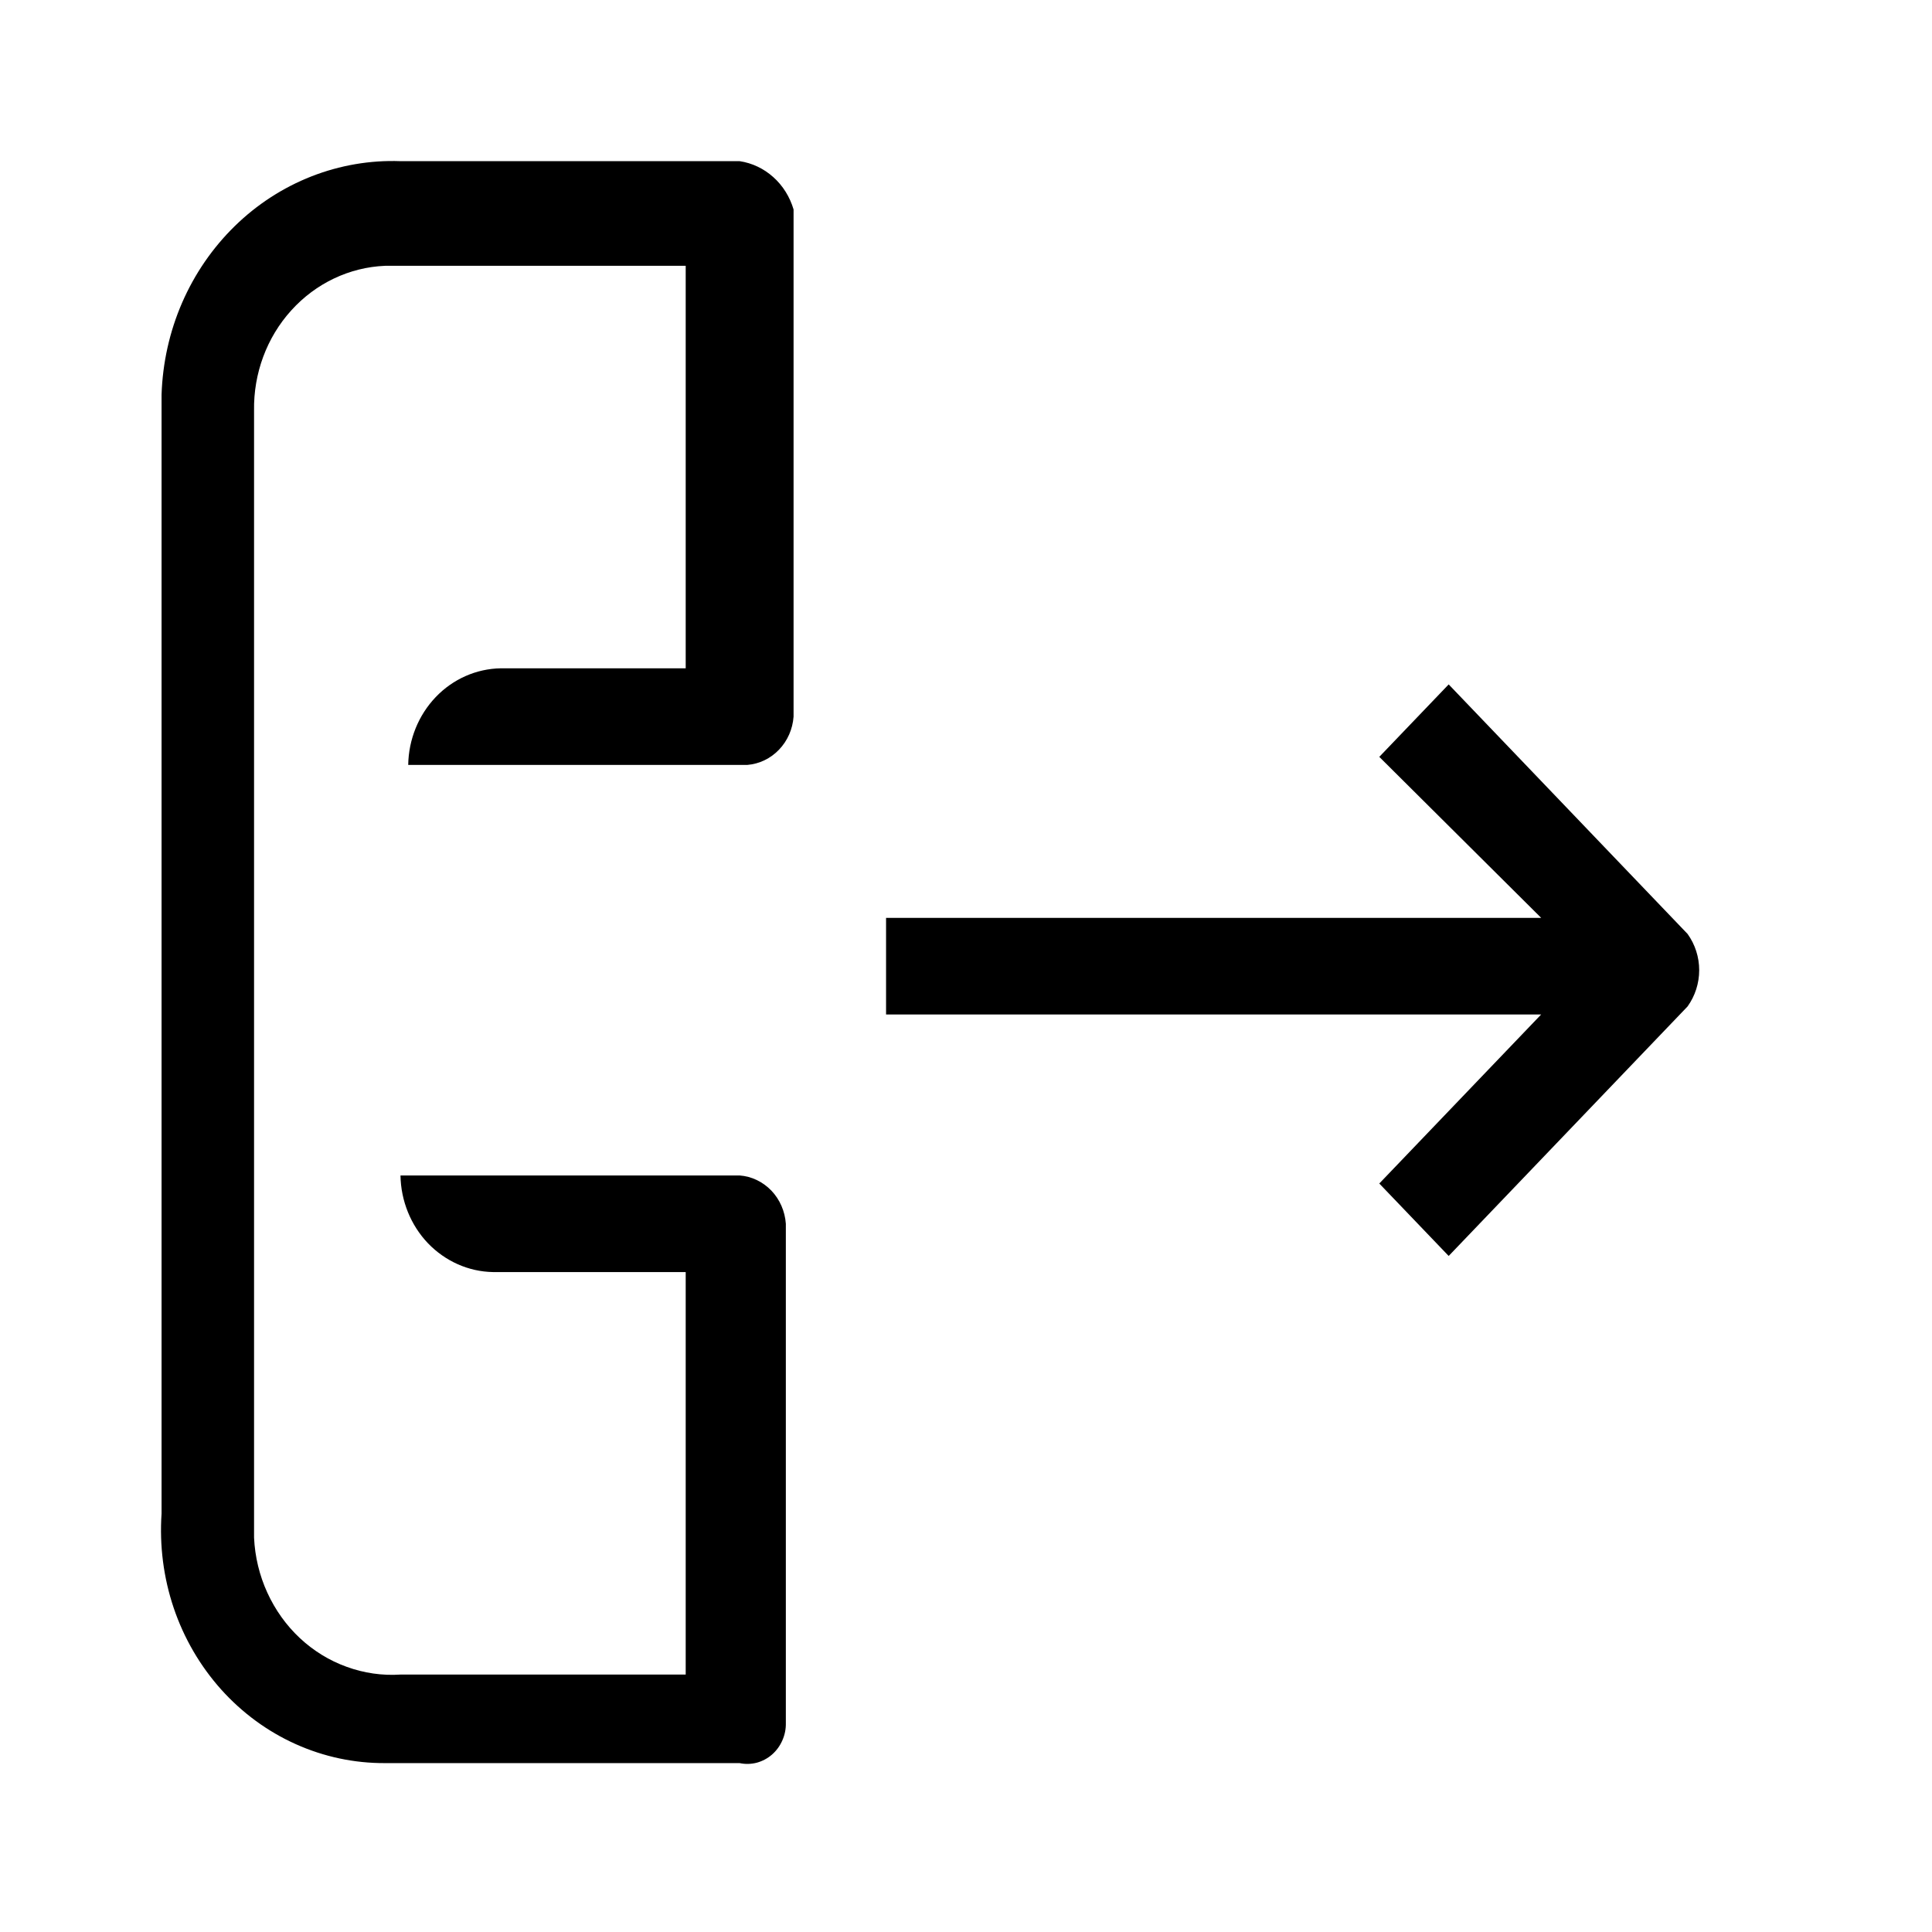 <svg width="24" height="24" viewBox="0 0 24 24" xmlns="http://www.w3.org/2000/svg" fill="currentColor">
  <path d="M19.145 11.402H11.007V12.602H19.145L17.134 14.702L17.996 15.602L20.964 12.502C21.057 12.372 21.108 12.214 21.108 12.052C21.108 11.889 21.057 11.732 20.964 11.602L17.996 8.502L17.134 9.402L19.145 11.402Z" />
  <path d="M9.762 21.402V15.202C9.751 15.046 9.687 14.9 9.582 14.79C9.476 14.68 9.337 14.613 9.188 14.602H4.975C4.98 14.918 5.103 15.221 5.317 15.445C5.532 15.668 5.821 15.797 6.124 15.802H8.518V20.802H4.975C4.749 20.817 4.521 20.784 4.307 20.706C4.092 20.629 3.894 20.507 3.725 20.349C3.556 20.191 3.419 19.999 3.321 19.785C3.223 19.571 3.167 19.339 3.156 19.102V5.102C3.148 4.639 3.314 4.191 3.619 3.855C3.923 3.519 4.341 3.32 4.784 3.302H8.518V8.302H6.22C5.917 8.307 5.627 8.435 5.413 8.659C5.199 8.883 5.076 9.185 5.071 9.502H9.284C9.432 9.49 9.572 9.423 9.677 9.313C9.783 9.203 9.847 9.057 9.858 8.902V2.602C9.812 2.446 9.725 2.306 9.606 2.2C9.488 2.094 9.343 2.025 9.188 2.002H4.975C4.598 1.988 4.222 2.053 3.869 2.191C3.515 2.33 3.191 2.54 2.916 2.809C2.64 3.079 2.418 3.402 2.262 3.761C2.106 4.12 2.02 4.508 2.007 4.902V18.802C1.98 19.199 2.031 19.599 2.158 19.975C2.285 20.351 2.486 20.695 2.746 20.986C3.007 21.277 3.323 21.509 3.673 21.666C4.024 21.824 4.402 21.904 4.784 21.902H9.188C9.258 21.917 9.331 21.915 9.401 21.897C9.47 21.878 9.535 21.844 9.59 21.796C9.645 21.748 9.689 21.688 9.719 21.619C9.749 21.551 9.764 21.477 9.762 21.402Z" />
</svg>
